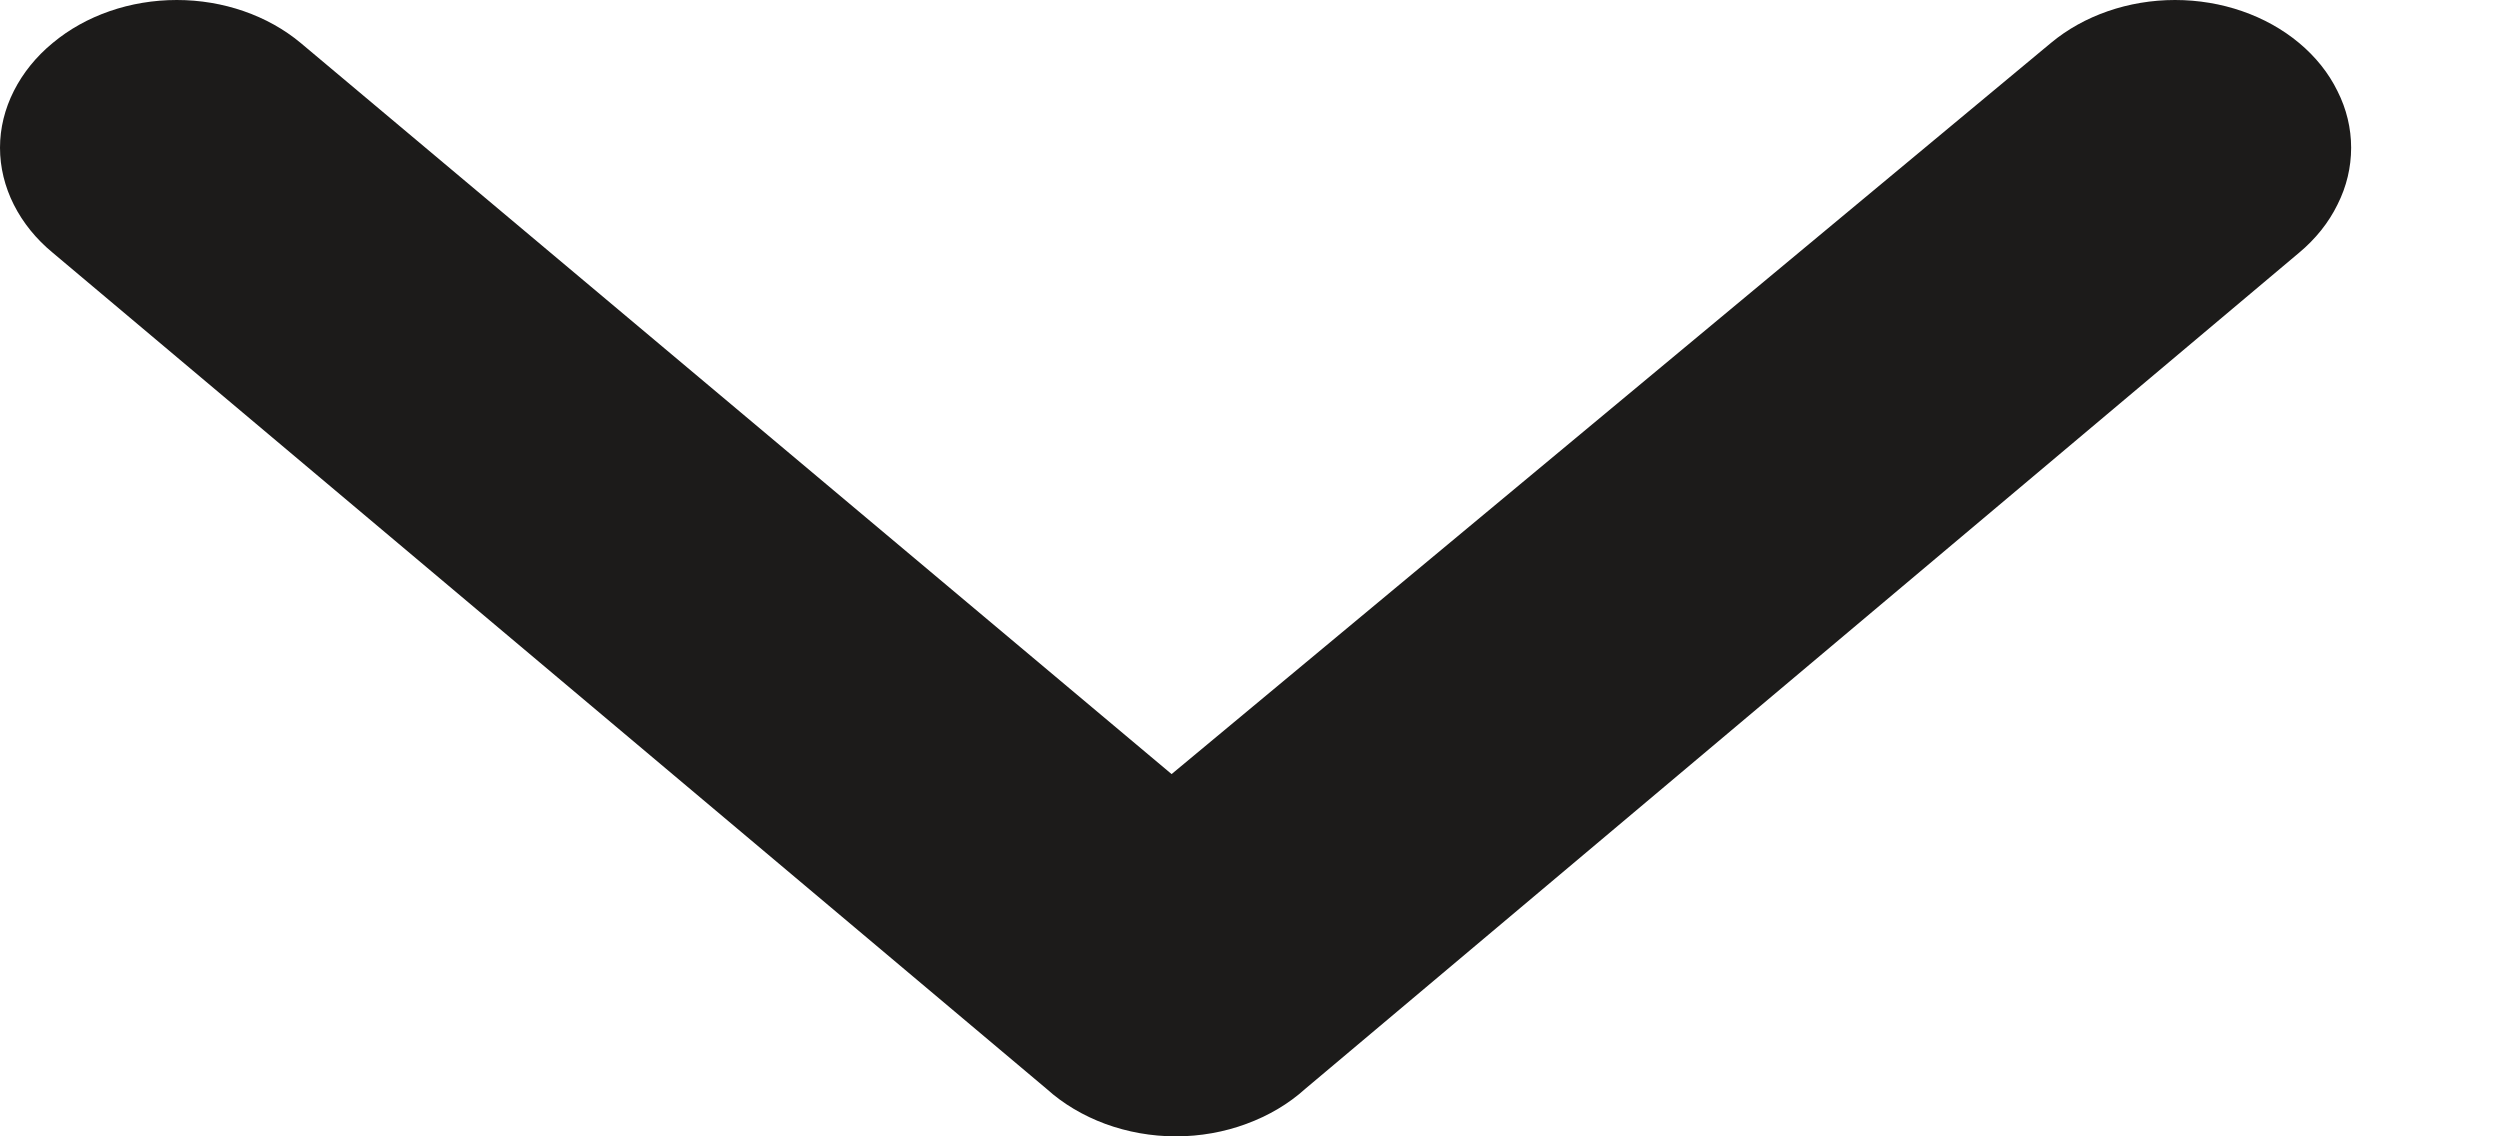 <svg width="11" height="5" viewBox="0 0 11 5" fill="none" xmlns="http://www.w3.org/2000/svg">
<path d="M5.743 4.791L10.116 1.112C10.188 1.052 10.246 0.98 10.285 0.9C10.325 0.821 10.345 0.736 10.345 0.65C10.345 0.565 10.325 0.48 10.285 0.401C10.246 0.321 10.188 0.249 10.116 0.189C9.971 0.068 9.775 0 9.57 0C9.366 0 9.169 0.068 9.024 0.189L5.155 3.406L1.323 0.189C1.178 0.068 0.982 0 0.778 0C0.573 0 0.377 0.068 0.232 0.189C0.159 0.249 0.101 0.321 0.061 0.4C0.021 0.479 0 0.564 -0 0.65C0 0.736 0.021 0.822 0.061 0.901C0.101 0.98 0.159 1.052 0.232 1.112L4.605 4.791C4.678 4.857 4.766 4.909 4.863 4.945C4.961 4.981 5.067 5 5.174 5C5.281 5 5.387 4.981 5.484 4.945C5.582 4.909 5.67 4.857 5.743 4.791Z" fill="#1C1B1A"/>
</svg>
